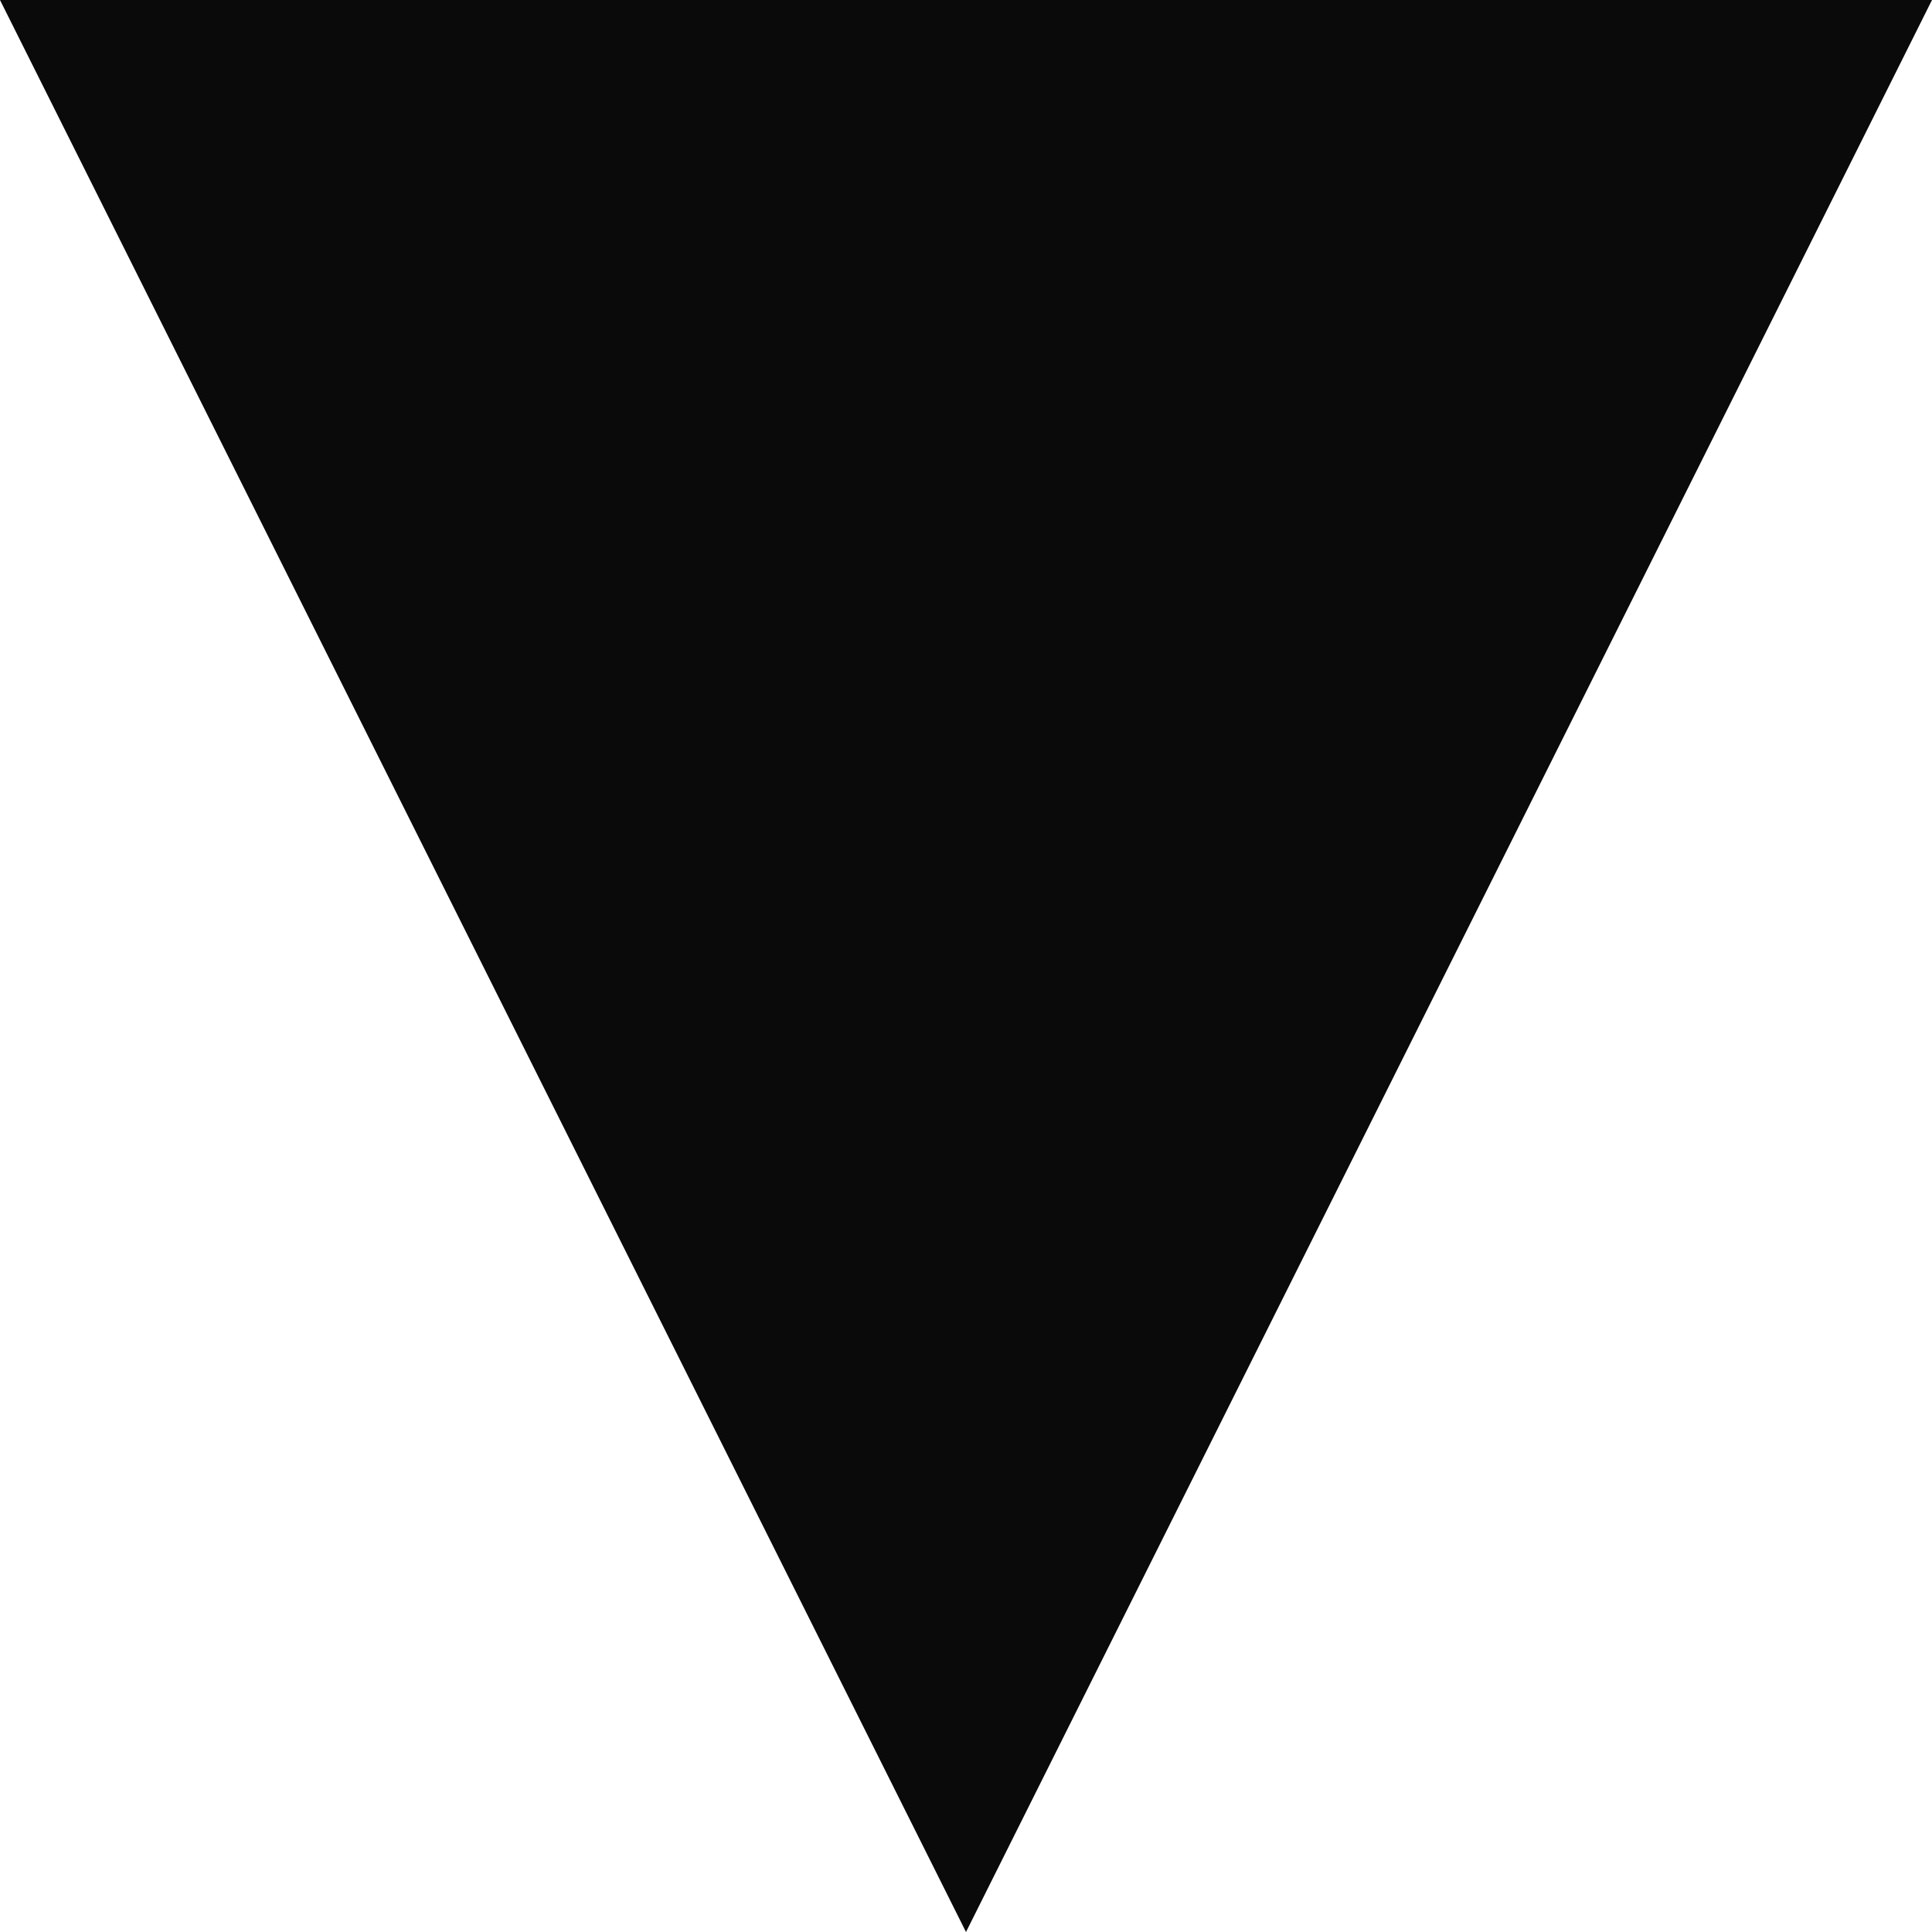 <svg xmlns="http://www.w3.org/2000/svg" xmlns:xlink="http://www.w3.org/1999/xlink" width="44" height="44" version="1.1" viewBox="0 0 44 44"><title>Triangle 1</title><desc>Created with Sketch.</desc><g id="Search" fill="none" fill-opacity=".96" fill-rule="evenodd" stroke="none" stroke-width="1"><g id="A04_Cabin_Searching" fill="#000" transform="translate(-30, -796)"><g id="results" transform="translate(0, 353)"><g id="item" transform="translate(0, 439)"><path id="Triangle-1" d="M41.736,27.473 L30,4 L74,4 L64.182,23.637 L52,48 L41.736,27.473 Z"/></g></g></g></g></svg>